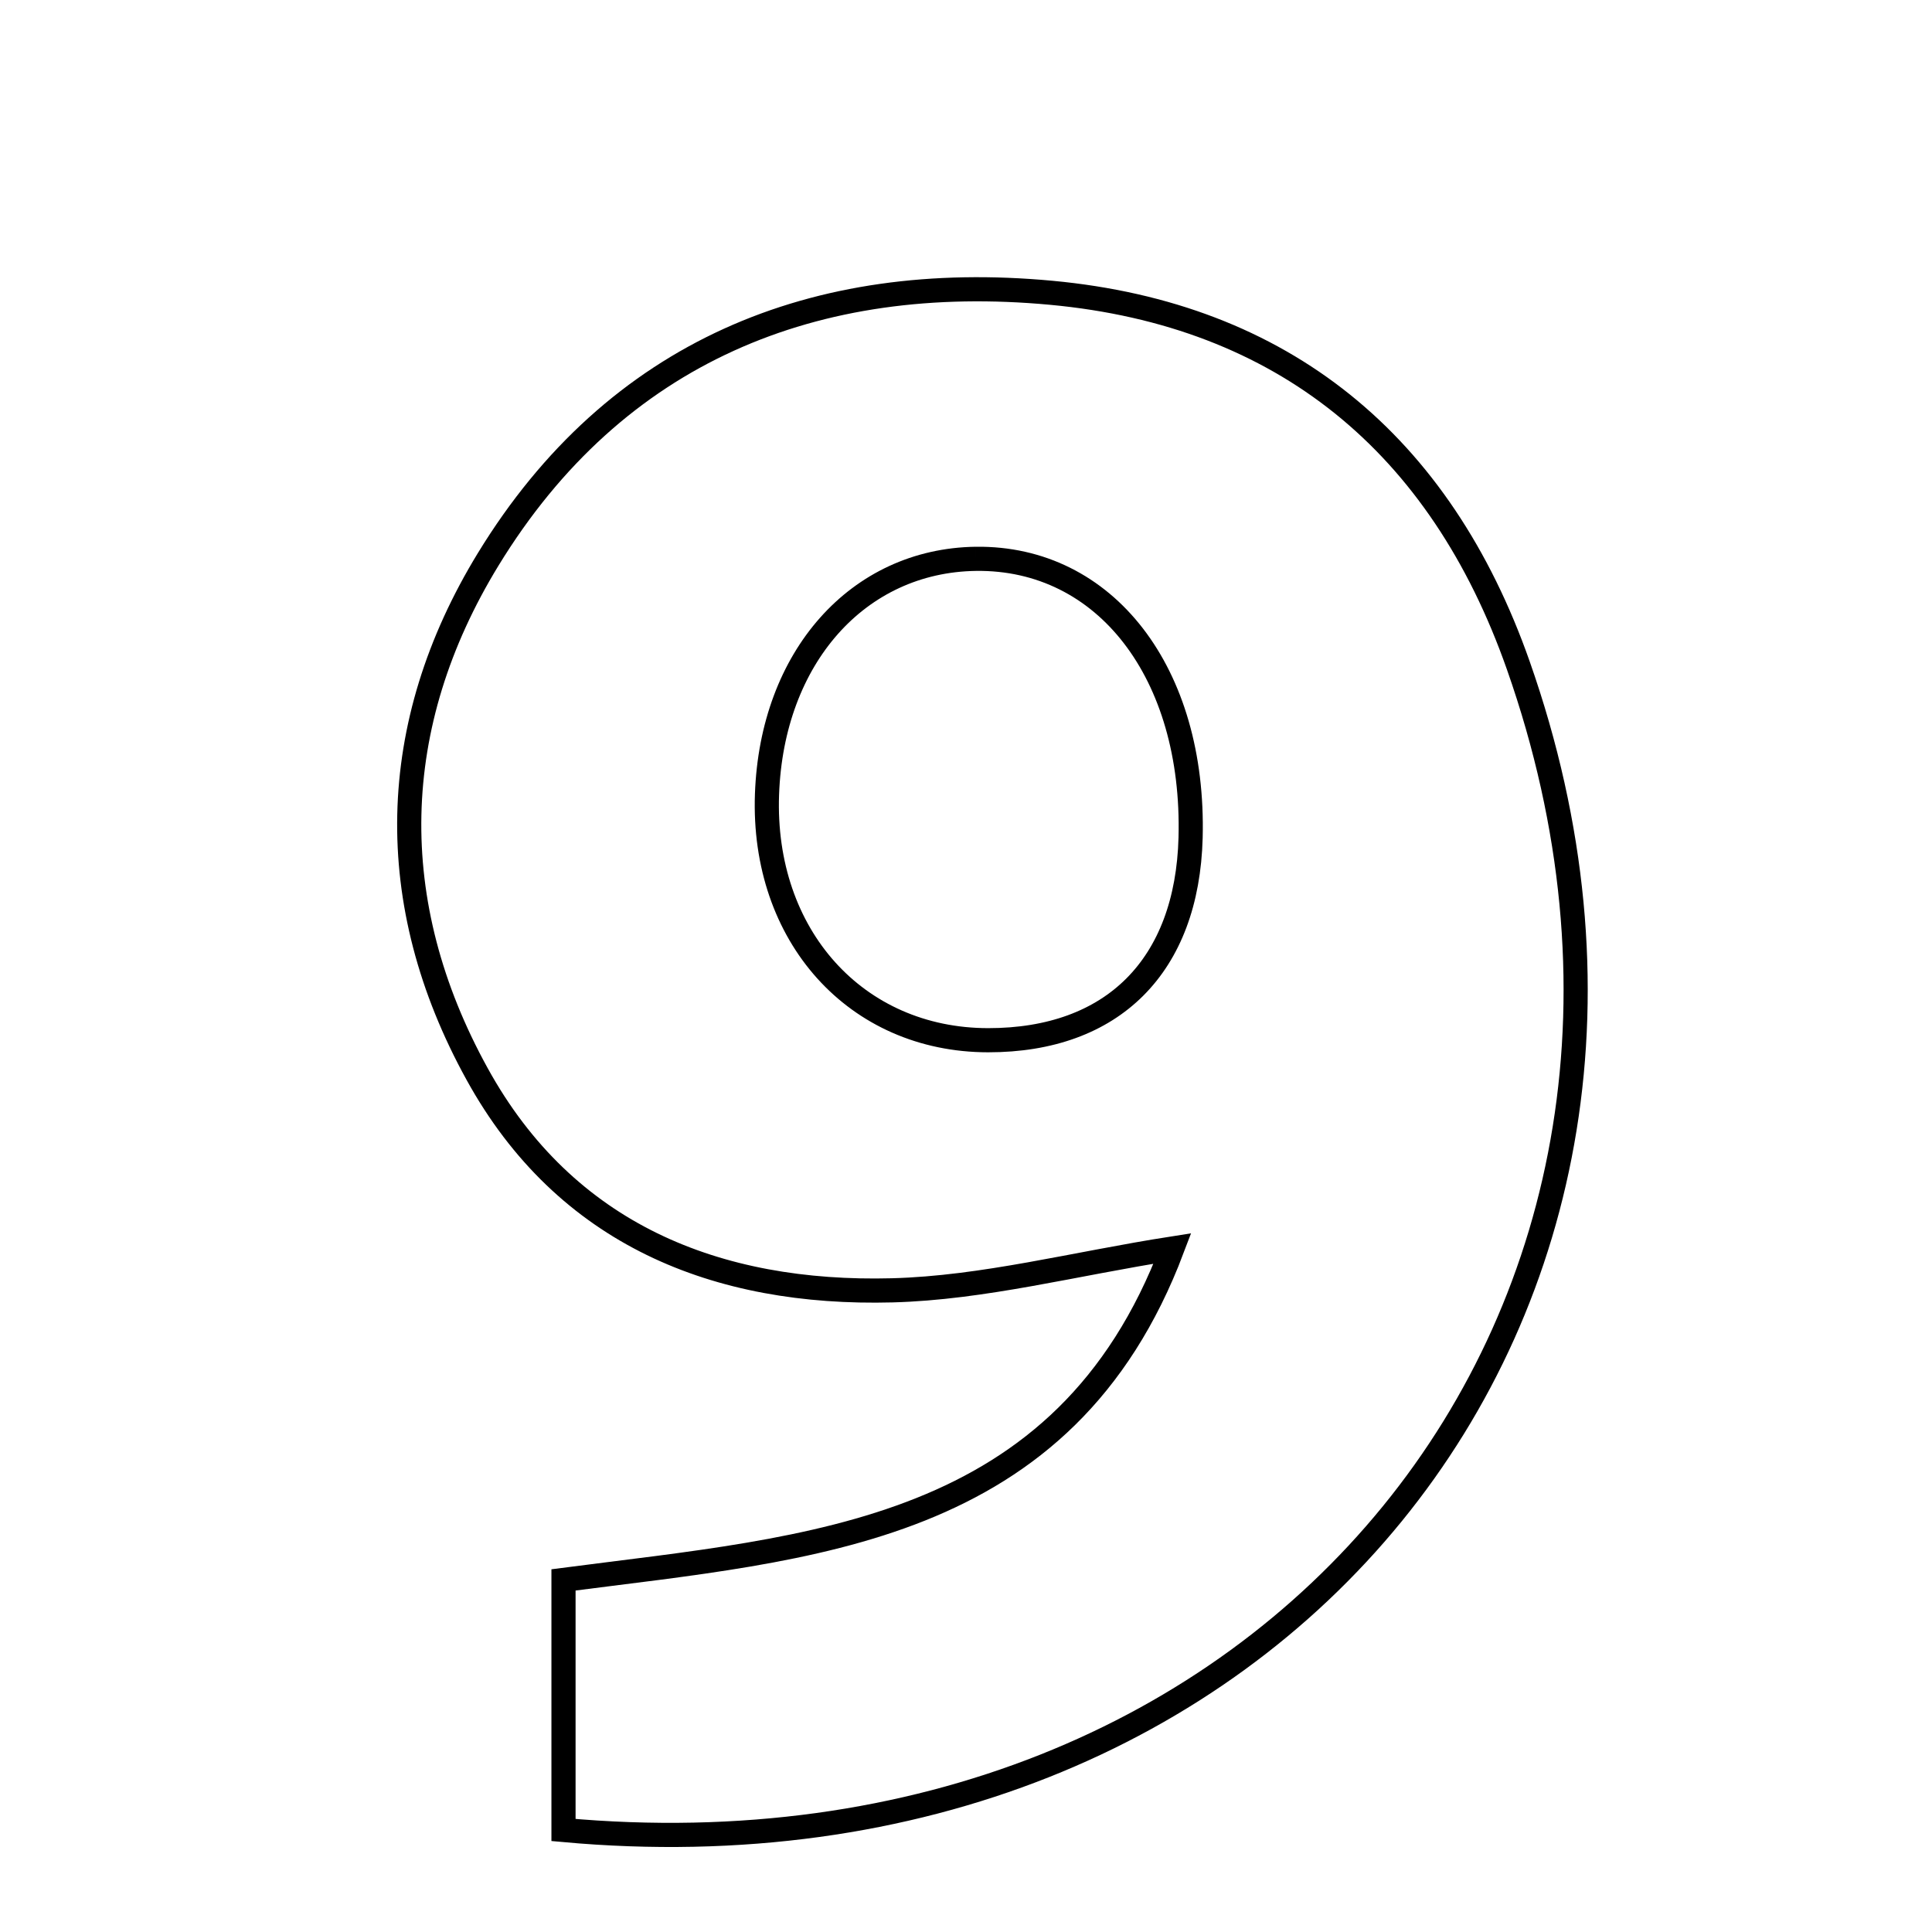 <svg xmlns="http://www.w3.org/2000/svg" viewBox="0.0 0.0 24.0 24.0" height="200px" width="200px"><path fill="none" stroke="black" stroke-width=".3" stroke-opacity="1.0"  filling="0" d="M13.058 3.637 C15.939 3.905 17.892 5.511 18.86 8.264 C21.678 16.275 15.824 23.538 7 22.733 C7 21.731 7 20.713 7 19.626 C10.09 19.223 13.221 19.063 14.564 15.509 C13.343 15.7 12.216 15.999 11.083 16.029 C8.905 16.086 7.025 15.338 5.926 13.34 C4.756 11.217 4.807 9.006 6.064 6.949 C7.646 4.36 10.129 3.364 13.058 3.637"></path>
<path fill="none" stroke="black" stroke-width=".3" stroke-opacity="1.0"  filling="0" d="M12.123 6.942 C13.733 6.921 14.843 8.362 14.79 10.405 C14.748 11.998 13.824 12.923 12.275 12.922 C10.633 12.921 9.465 11.622 9.528 9.867 C9.588 8.167 10.657 6.962 12.123 6.942"></path></svg>